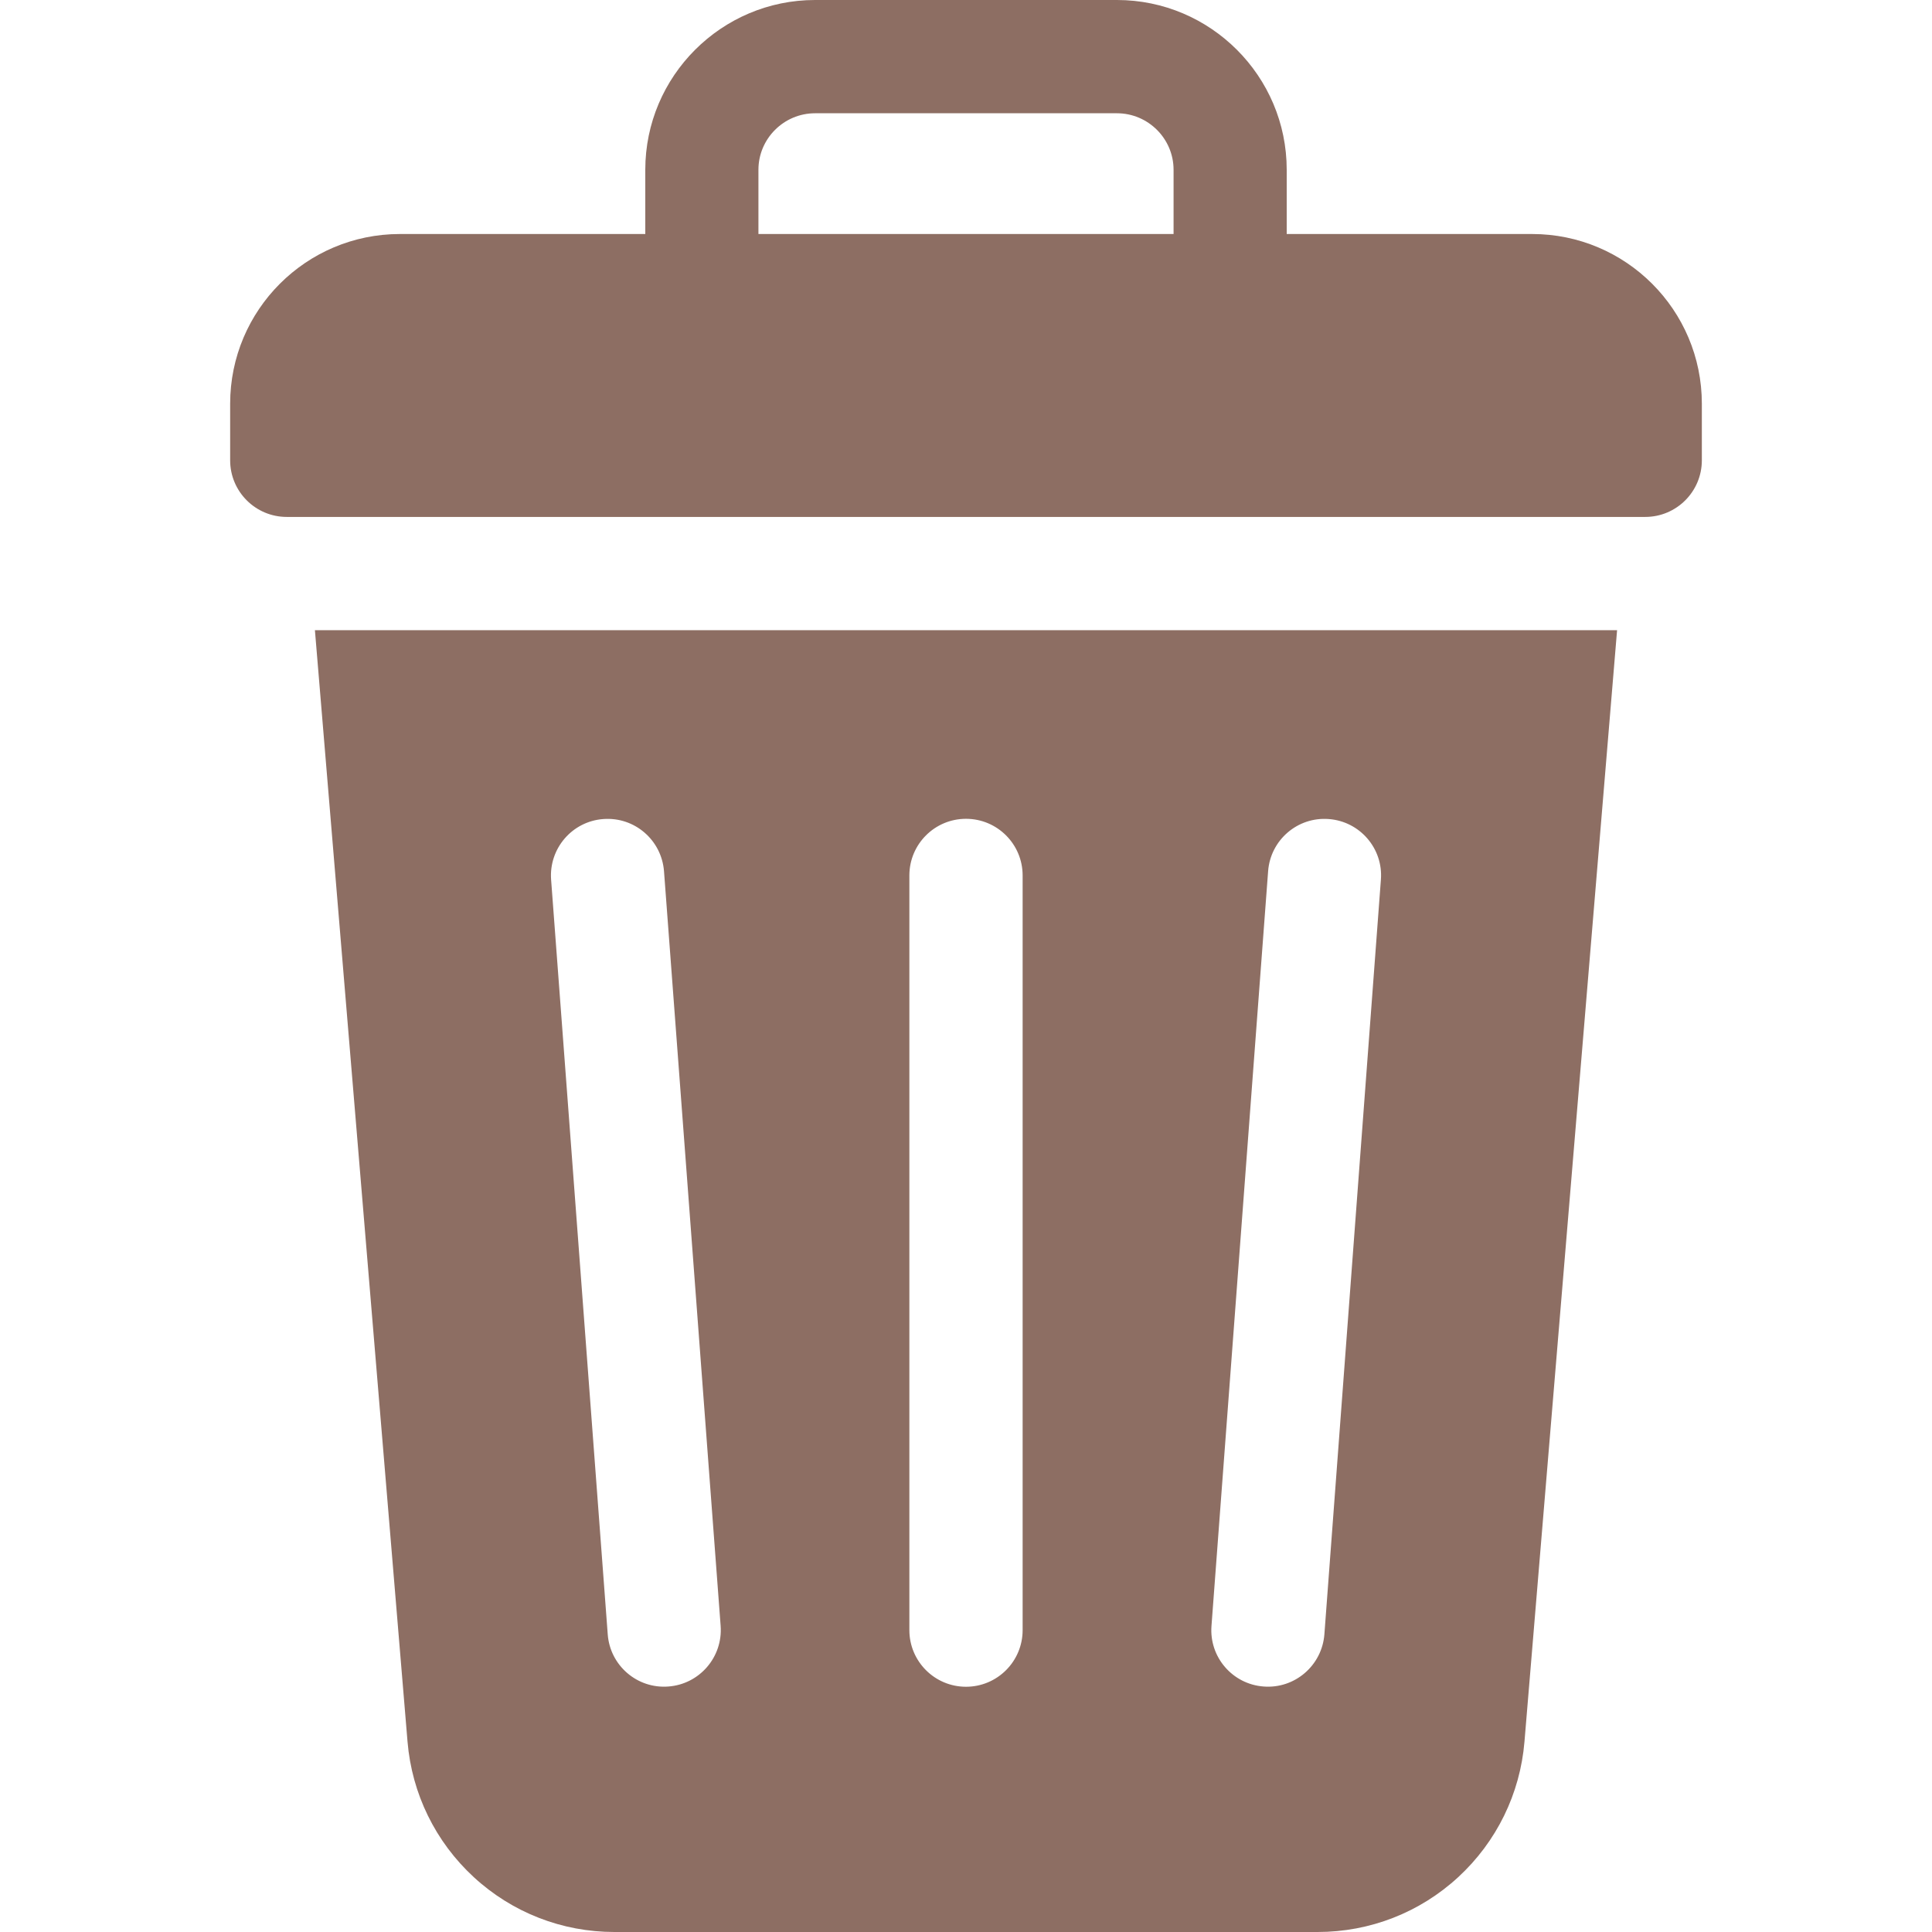 <svg width="16" height="16" viewBox="0 0 16 16" fill="none" xmlns="http://www.w3.org/2000/svg">
<path d="M12.688 1.938H10.656V1.406C10.656 0.631 10.025 0 9.25 0H6.75C5.975 0 5.344 0.631 5.344 1.406V1.938H3.312C2.536 1.938 1.906 2.567 1.906 3.344V3.812C1.906 4.071 2.116 4.281 2.375 4.281H13.625C13.884 4.281 14.094 4.071 14.094 3.812V3.344C14.094 2.567 13.464 1.938 12.688 1.938ZM6.281 1.406C6.281 1.148 6.492 0.938 6.75 0.938H9.25C9.508 0.938 9.719 1.148 9.719 1.406V1.938H6.281V1.406Z" fill="#8D6E63"/>
<path d="M3.375 14.424C3.411 14.855 3.606 15.253 3.924 15.546C4.242 15.839 4.655 16 5.088 16H10.912C11.345 16 11.758 15.839 12.076 15.546C12.394 15.253 12.589 14.855 12.625 14.424L13.392 5.219H2.608L3.375 14.424ZM10.033 13.465L10.502 7.215C10.521 6.957 10.746 6.763 11.004 6.783C11.262 6.802 11.456 7.027 11.436 7.285L10.968 13.535C10.948 13.793 10.723 13.987 10.465 13.967C10.207 13.948 10.013 13.723 10.033 13.465ZM7.531 7.25C7.531 6.991 7.741 6.781 8 6.781C8.259 6.781 8.469 6.991 8.469 7.25V13.5C8.469 13.759 8.259 13.969 8 13.969C7.741 13.969 7.531 13.759 7.531 13.5V7.25ZM4.996 6.783C5.255 6.763 5.479 6.957 5.499 7.215L5.968 13.465C5.987 13.723 5.793 13.948 5.535 13.967C5.277 13.987 5.052 13.793 5.033 13.535L4.564 7.285C4.545 7.027 4.738 6.802 4.996 6.783Z" fill="#8D6E63"/>
</svg>
